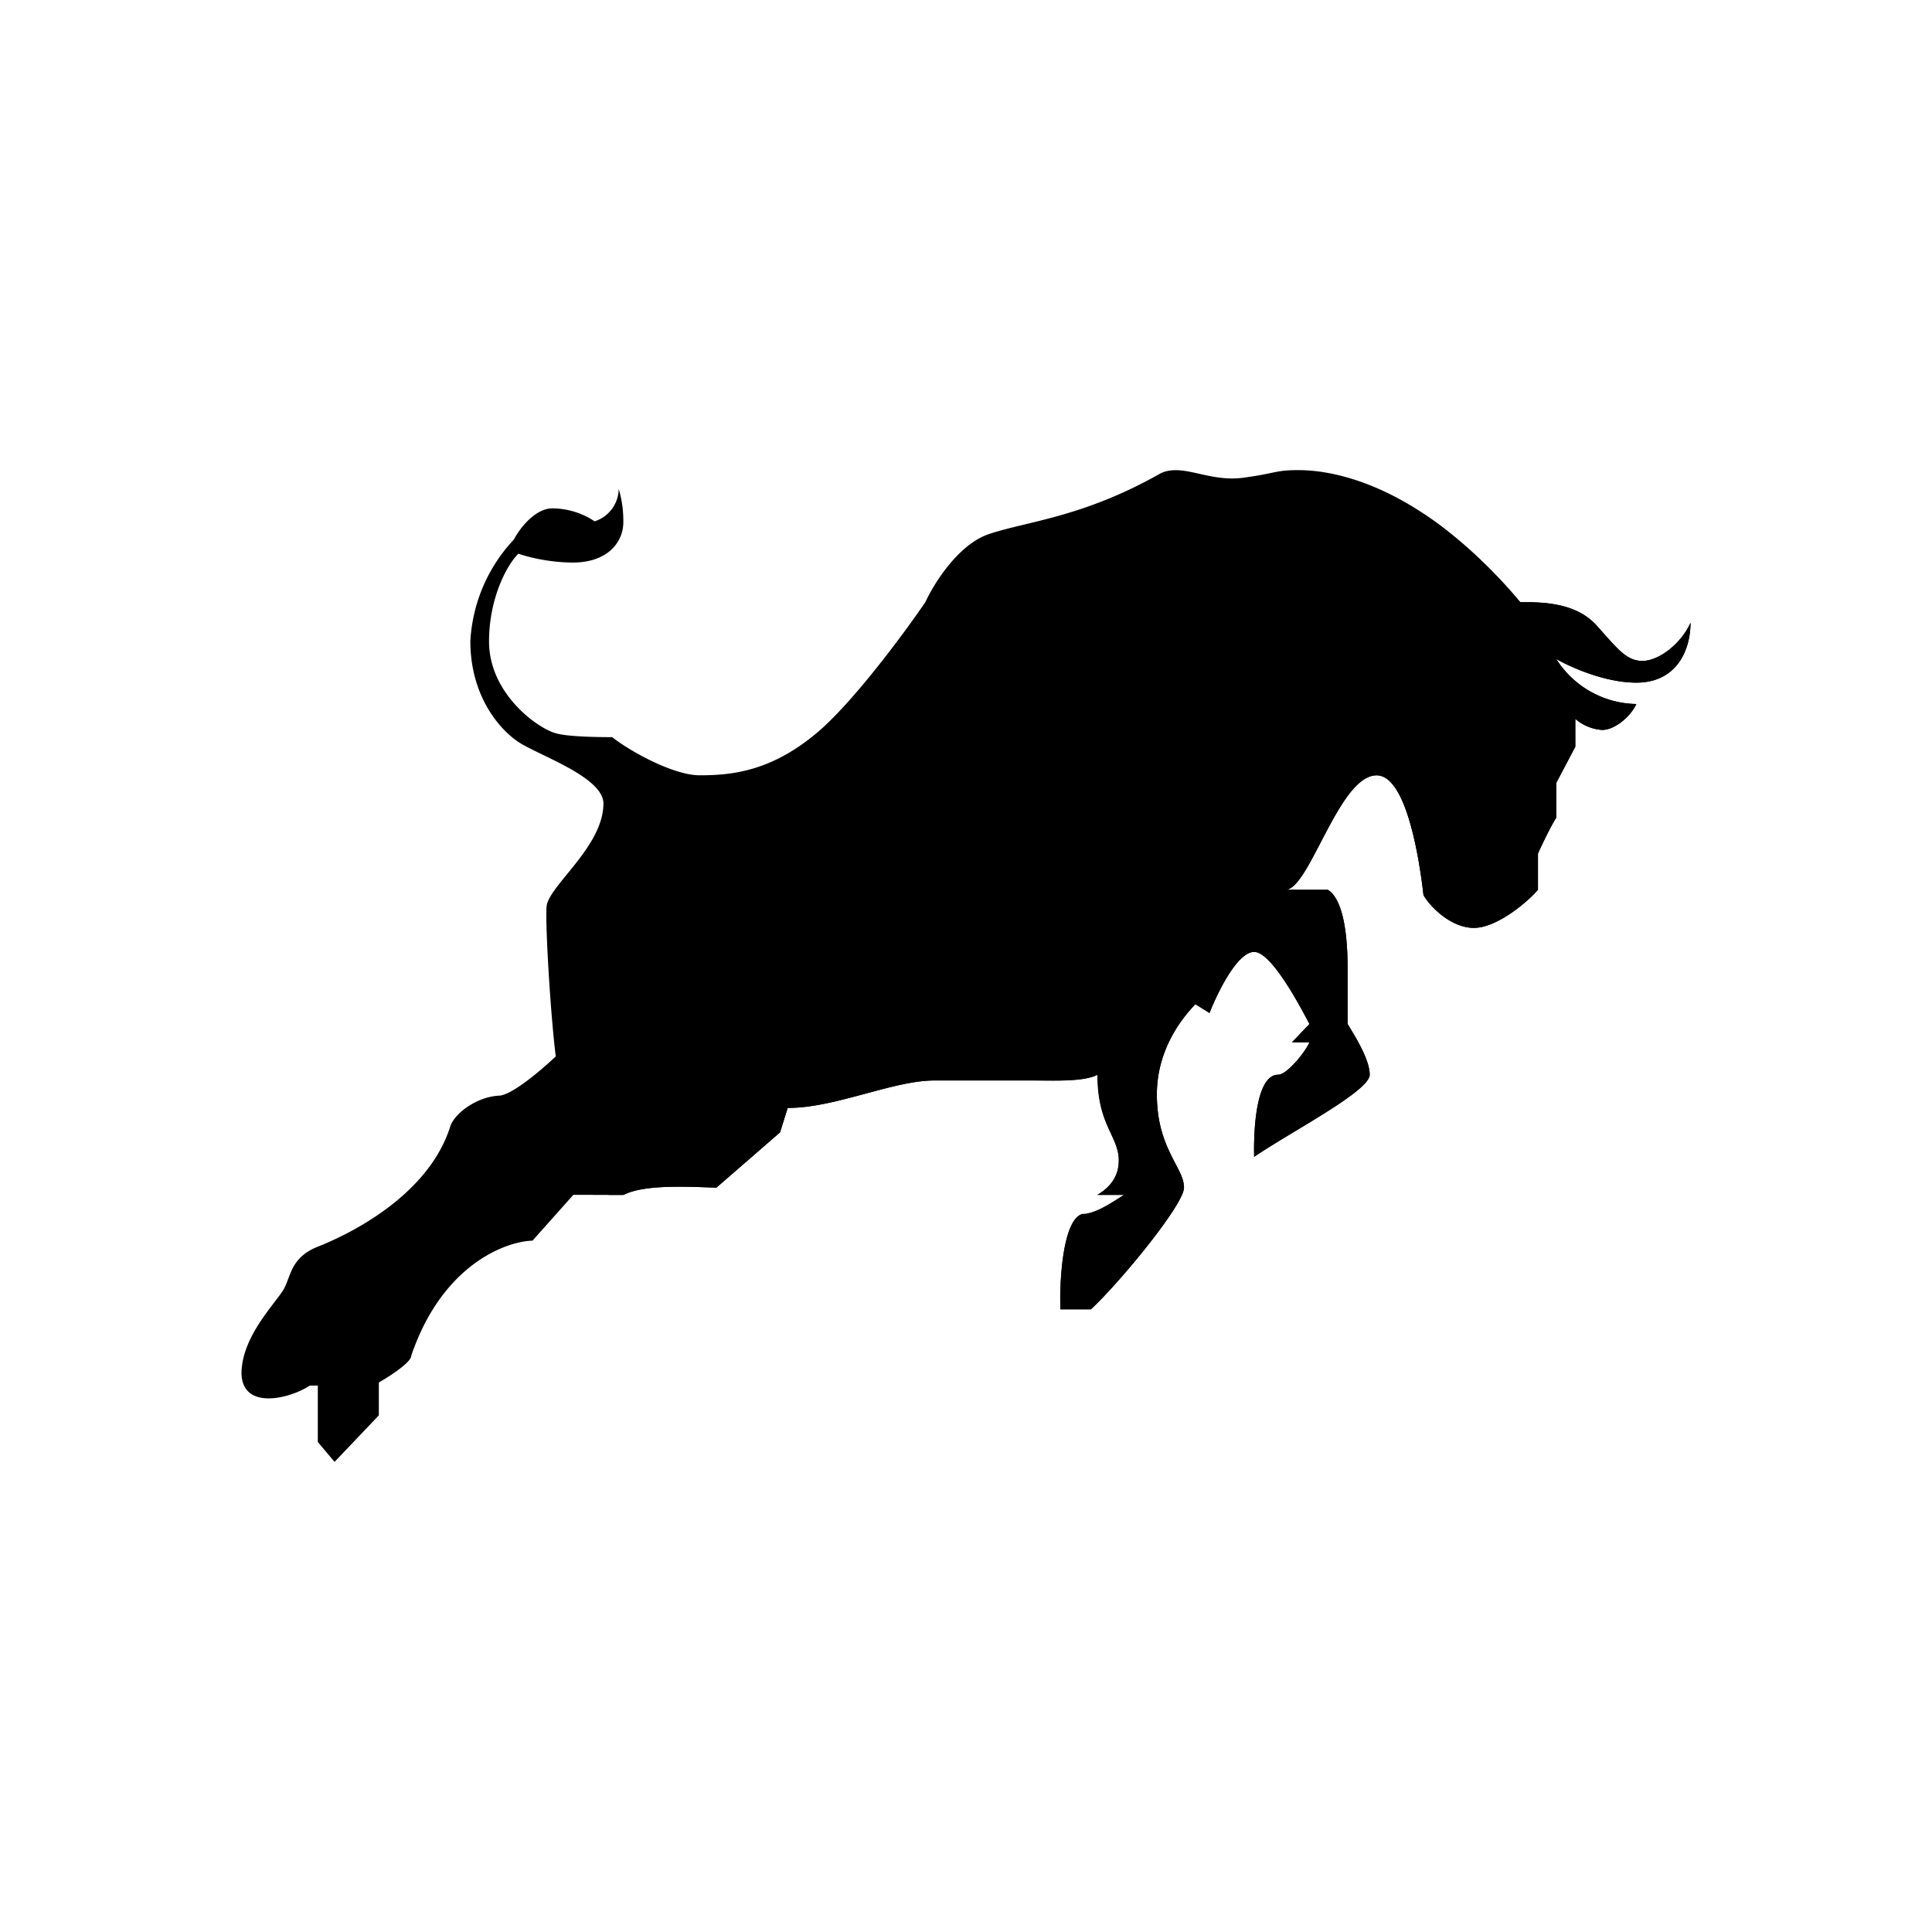 <svg xmlns="http://www.w3.org/2000/svg" xmlns:xlink="http://www.w3.org/1999/xlink" width="24" height="24" viewBox="0 0 24 24"><path fill="currentColor" d="M3 17.06c.01.47.616.309.848.152h.1v.701l.208.247l.55-.578v-.408c.132-.076.402-.25.402-.331c.38-1.123 1.166-1.422 1.507-1.431l.507-.569h.62c.28-.142.887-.095 1.157-.09l.791-.687l.095-.303c.606 0 1.298-.341 1.824-.341h1.19c.255 0 .648.023.833-.072c0 .636.266.759.266 1.062c0 .246-.157.365-.266.431h.332c-.1.057-.341.237-.521.237c-.247.071-.285.872-.27 1.185h.379c.388-.365 1.156-1.308 1.156-1.512c0-.256-.337-.474-.337-1.16c0-.55.308-.944.479-1.119l.175.11c.1-.257.346-.759.554-.759c.204 0 .531.597.687.896l-.217.227h.217c-.061.137-.284.402-.388.402c-.26 0-.308.617-.299 1.02c.474-.323 1.436-.82 1.436-1.02c0-.194-.199-.502-.275-.63v-.696c0-.701-.147-.914-.246-.971h-.512c.303-.057.659-1.422 1.118-1.422c.37 0 .531 1.033.583 1.488c.08.142.341.407.626.407c.284 0 .663-.317.796-.473v-.45s.137-.304.227-.446v-.431l.237-.45V8.93a.57.57 0 0 0 .332.137c.165 0 .36-.175.426-.322a1.2 1.2 0 0 1-.995-.559c.166.095.597.294.995.294c.497 0 .673-.398.673-.744c-.114.256-.389.474-.597.474c-.204 0-.308-.152-.573-.446c-.27-.293-.711-.284-.948-.284c-1.327-1.582-2.473-1.64-2.758-1.64c-.284 0-.265.039-.691.096c-.427.052-.74-.185-1.014-.057c-.967.55-1.668.597-2.142.758c-.379.133-.677.616-.782.843c-.265.389-.91 1.26-1.355 1.63c-.568.474-1.052.521-1.45.521c-.317 0-.852-.289-1.085-.474c-.1 0-.53 0-.696-.047c-.213-.052-.834-.483-.834-1.142c0-.53.218-.947.365-1.09c.104.038.379.11.677.11c.417 0 .616-.237.626-.484a1.4 1.4 0 0 0-.057-.431a.43.43 0 0 1-.299.403a.96.96 0 0 0-.525-.161c-.214 0-.408.25-.479.388a2 2 0 0 0-.54 1.26c0 .673.35 1.086.592 1.251c.246.166 1.061.436 1.061.768c0 .535-.687 1.028-.706 1.28c-.019.198.048 1.34.114 1.861c-.17.161-.55.488-.71.488c-.256.014-.531.2-.598.374c-.274.887-1.303 1.365-1.639 1.498c-.341.132-.341.36-.426.52c-.086.167-.531.588-.531 1.062z"/><path fill="currentColor" d="M17.835 6.486c-.19.478-.474 1.099-.607 1.099c-.104 0-.16-.057-.218-.119c-.052-.056-.109-.113-.203-.113s-.128.057-.161.118c-.034.057-.067.114-.161.114c-.09 0-.195-.133-.308-.275c-.138-.17-.285-.355-.427-.355c-.208 0-.332.218-.37.322c-.203.602-.644 1.805-.777 1.805c-.08 0-.108-.038-.142-.08c-.037-.048-.075-.095-.184-.081c-.086.01-.166.199-.26.412c-.12.275-.257.592-.446.592c-.119 0-.19-.085-.252-.175c-.075-.1-.151-.204-.307-.204c-.233 0-.36.256-.394.38l-.469 1.18l-.35-.124c-.133.332-.465.995-.735.995c-.331 0-.535-.393-.71-.749c-.147-.284-.275-.53-.446-.53c-.303 0-.417.44-.44.663h-.323l-.616 1.346h-.26l-.71 2.137h.189c.237-.124.73-.105 1.033-.095l.118.005l.791-.687l.095-.304c.317 0 .654-.095.976-.18c.303-.08.592-.161.848-.161h1.317c.247 0 .55.01.711-.071c0 .38.09.568.166.734c.047.11.095.204.095.332c0 .237-.157.36-.266.427h.332l-.066.042c-.119.076-.304.2-.45.2c-.252.065-.285.866-.275 1.179h.379c.388-.365 1.156-1.308 1.156-1.511c0-.095-.048-.19-.11-.304c-.094-.19-.227-.43-.227-.857c0-.55.308-.943.479-1.118l.175.109c.1-.256.346-.759.555-.759c.203 0 .53.597.687.896l-.218.227h.218c-.062.138-.285.403-.389.403c-.26 0-.308.616-.298 1.019c.142-.095.322-.204.511-.318c.45-.27.924-.559.924-.701c0-.17-.147-.422-.237-.569l-.038-.061v-.697c0-.7-.146-.914-.246-.97h-.512c.133-.025.27-.295.427-.598c.204-.388.43-.824.692-.824c.369 0 .53 1.033.582 1.487c.08.143.341.408.626.408c.284 0 .663-.318.796-.474v-.45s.137-.303.227-.445v-.432l.237-.45V8.93a.57.57 0 0 0 .332.138c.166 0 .36-.175.426-.322a1.2 1.2 0 0 1-.995-.56c.166.095.597.294.995.294c.498 0 .673-.398.673-.744c-.114.256-.389.474-.597.474c-.175 0-.284-.118-.483-.34l-.095-.105c-.256-.284-.682-.284-.92-.284h-.018a6 6 0 0 0-1.057-.995z"/><path fill="currentColor" d="M17.688 6.385c-.076.19-.17.408-.261.602a3 3 0 0 1-.237.407a.4.4 0 0 1-.047-.052l-.01-.01a.44.44 0 0 0-.327-.165c-.08 0-.158.03-.218.085c-.047.043-.075.095-.094.119v.004l-.01.015a2 2 0 0 1-.17-.2l-.034-.037a2 2 0 0 0-.213-.237c-.076-.066-.185-.142-.312-.142a.5.5 0 0 0-.38.175a.7.7 0 0 0-.16.27c-.1.299-.261.744-.413 1.114q-.106.266-.237.52a.4.4 0 0 0-.095-.08a.36.36 0 0 0-.213-.033a.3.3 0 0 0-.19.114a1 1 0 0 0-.094.147a4 4 0 0 0-.119.26l-.042.095q-.066.162-.161.308a.3.3 0 0 1-.062.071l-.019.01c-.023 0-.038-.005-.123-.119c-.071-.095-.194-.26-.436-.26a.51.51 0 0 0-.402.203a.8.8 0 0 0-.157.294l-.403 1.014l-.35-.123l-.067.16c-.061.157-.17.394-.298.593a1.2 1.2 0 0 1-.18.228c-.057.056-.085.061-.09.061c-.08 0-.161-.042-.251-.142q-.15-.187-.251-.403l-.053-.1a4 4 0 0 0-.199-.36a1 1 0 0 0-.156-.184a.38.38 0 0 0-.246-.095c-.251 0-.403.19-.484.35c-.047.1-.085.214-.104.313h-.284l-.616 1.346h-.28l-.772 2.322h.374l.65-1.957h.25l.617-1.346h.37l.013-.166a1 1 0 0 1 .095-.345c.057-.114.119-.152.17-.152c0 0 .01 0 .024.014a.5.5 0 0 1 .09.11q.091.149.166.307l.062.114c.085.16.185.34.308.478c.123.143.289.26.507.26c.137 0 .251-.08.332-.155c.085-.081.165-.19.236-.299c.1-.161.19-.346.261-.497l.355.118l.536-1.34v-.015a.6.6 0 0 1 .094-.166c.038-.052.086-.076.133-.076c.057 0 .086.024.157.119l.014.019c.061.08.18.237.388.237c.17 0 .294-.124.365-.223c.08-.109.142-.251.2-.374l.046-.11q.066-.144.143-.284c.01.015.042.057.08.086a.3.3 0 0 0 .2.066a.24.24 0 0 0 .141-.057c.024-.024.048-.047.062-.07l.1-.167a9 9 0 0 0 .222-.497c.152-.38.318-.834.417-1.137a.4.4 0 0 1 .08-.138q.064-.062.129-.061l.018.004l.062.048q.077.072.175.194l.029.038a2 2 0 0 0 .16.19a.6.6 0 0 0 .115.099a.31.31 0 0 0 .393-.024a.5.5 0 0 0 .09-.123V7.56l.019-.028c.01 0 .019.01.07.061v.005c.062.062.162.17.342.17a.28.28 0 0 0 .19-.094a.7.7 0 0 0 .113-.137a4 4 0 0 0 .213-.389l.237-.55a5 5 0 0 0-.294-.213"/></svg>